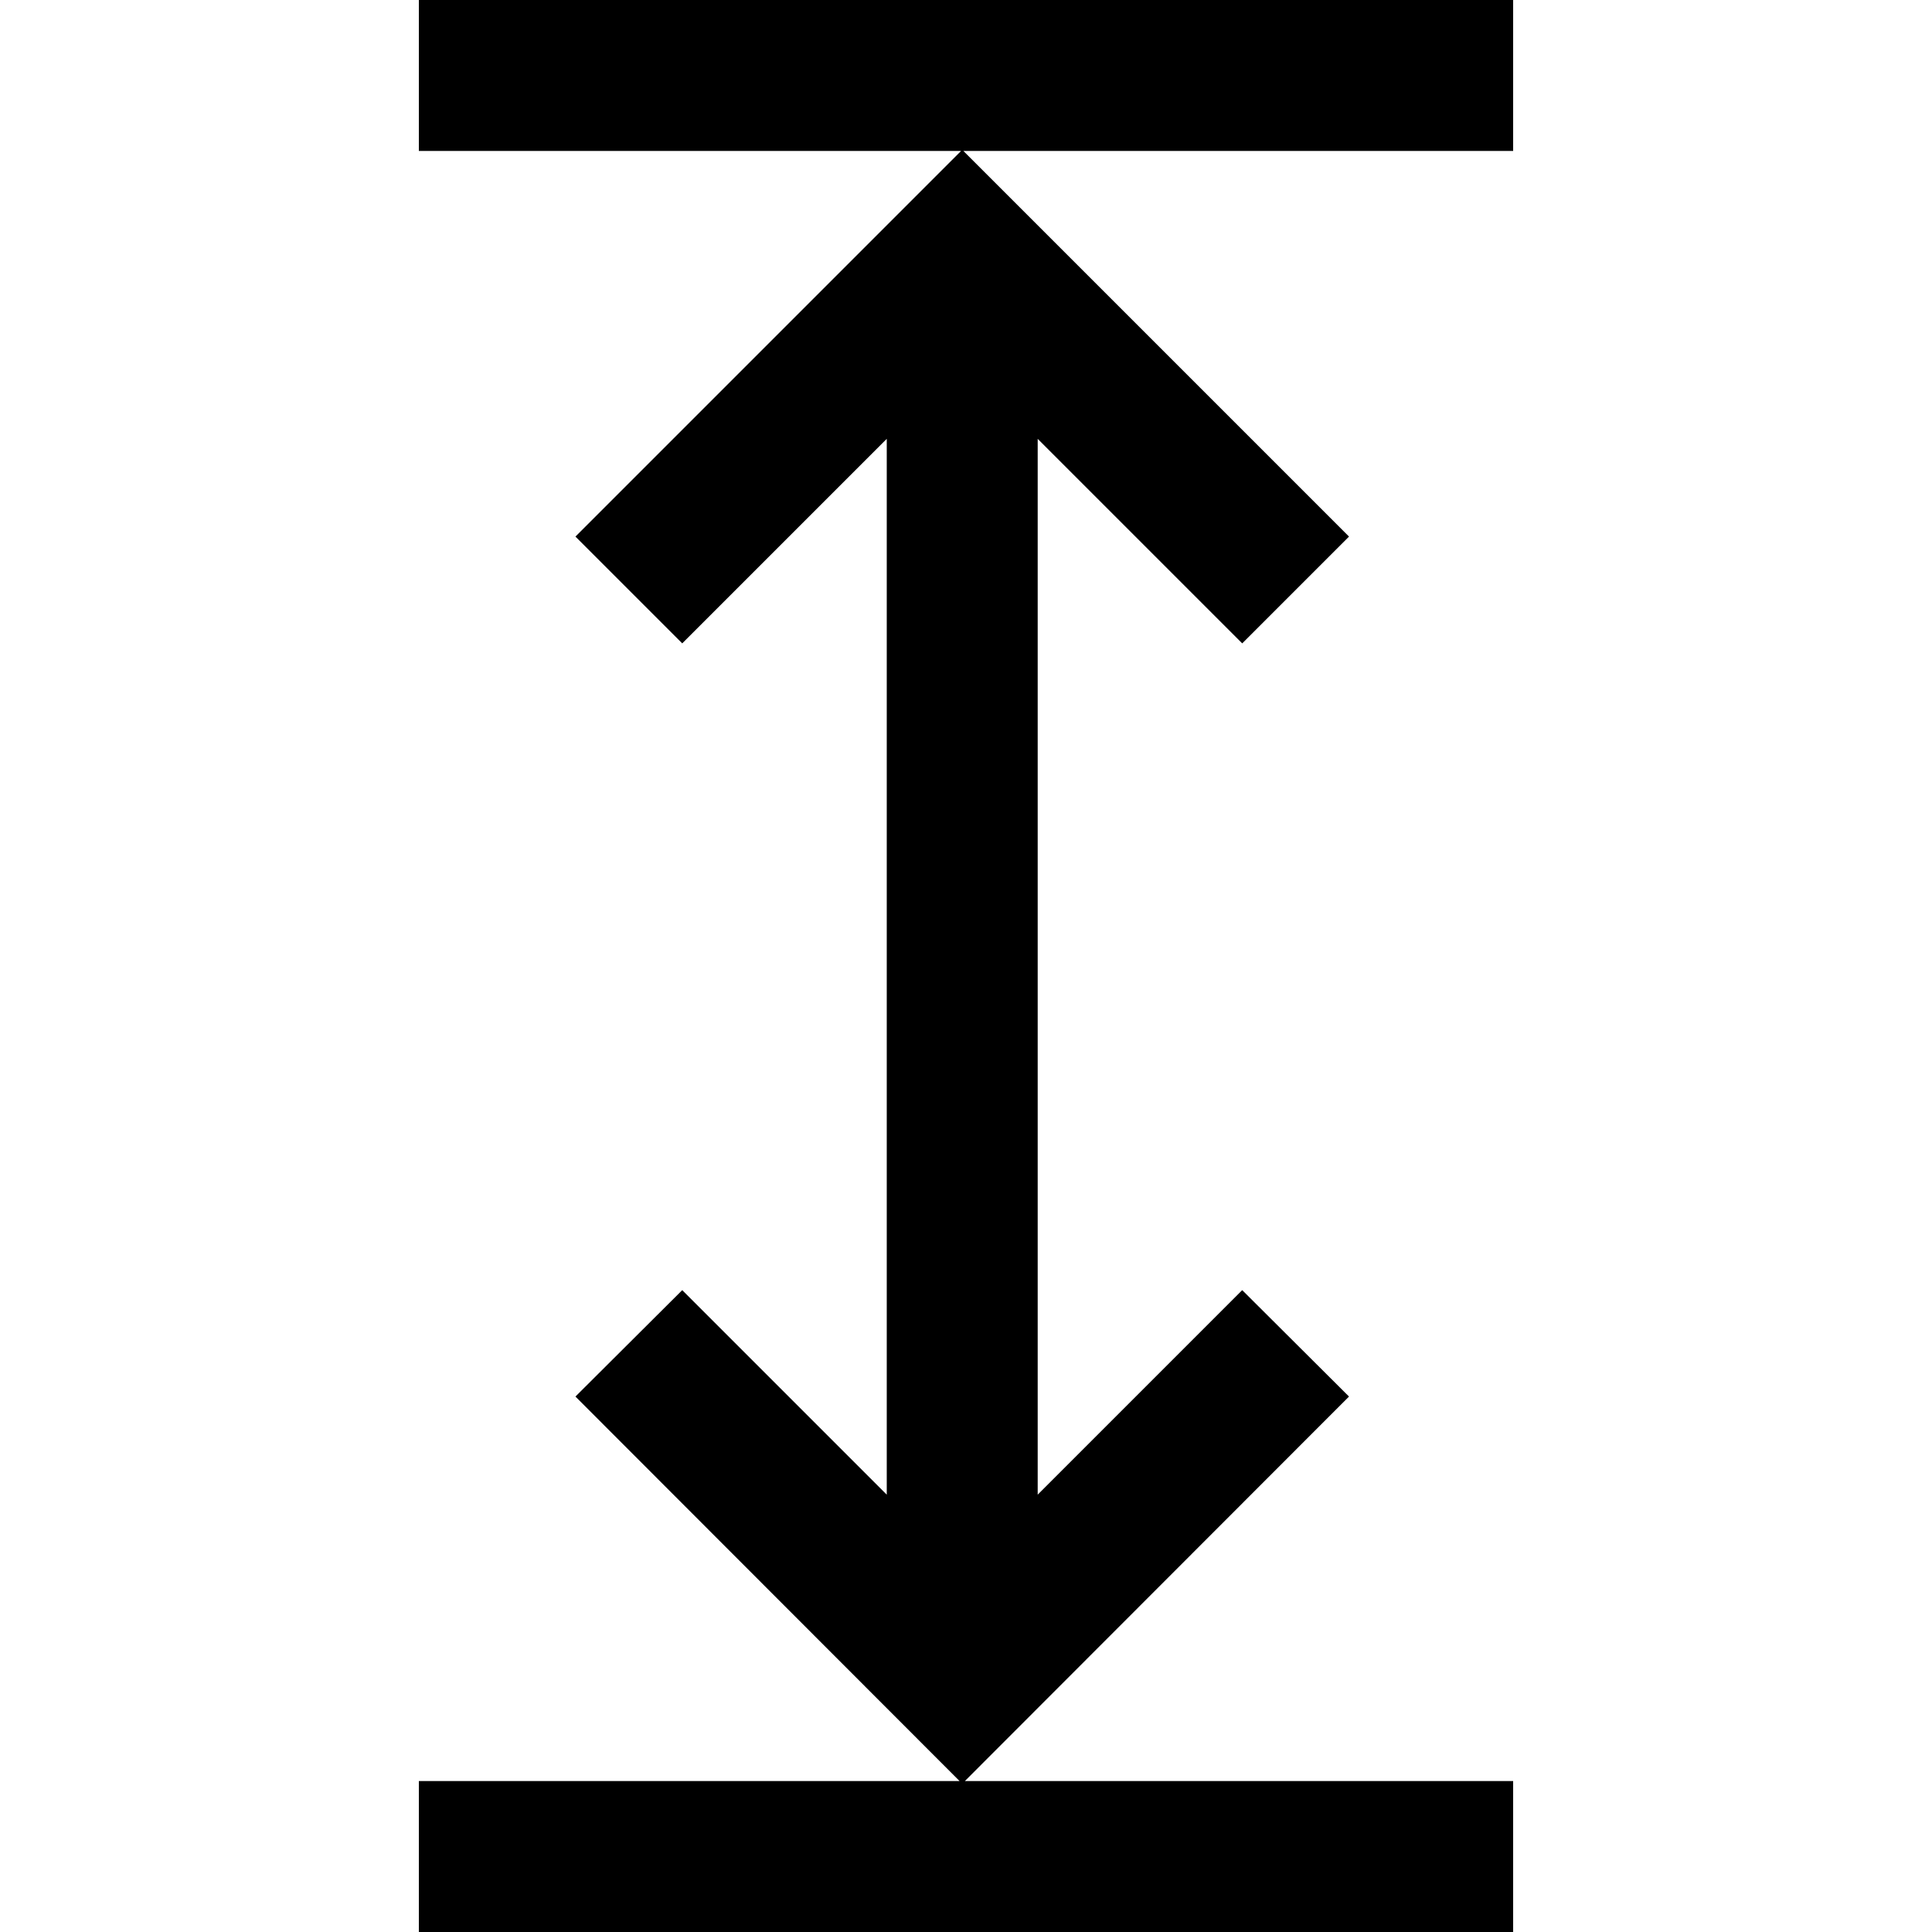 <?xml version="1.0" encoding="utf-8"?>
<!-- Generator: Adobe Illustrator 24.3.0, SVG Export Plug-In . SVG Version: 6.00 Build 0)  -->
<svg version="1.1" id="Capa_1" xmlns="http://www.w3.org/2000/svg" xmlns:xlink="http://www.w3.org/1999/xlink" x="0px" y="0px"
	 viewBox="0 0 512 512" style="enable-background:new 0 0 512 512;" xml:space="preserve">
<g>
	<g>
		<polygon class="st0" points="401,0 111,0 111,40 254.7,40 152.5,142.2 180.8,170.5 235,116.3 235,396.1 180.8,341.9 152.5,370.1 
			254.3,472 111,472 111,512 401,512 401,472 255.7,472 357.5,370.1 329.2,341.9 275,396.1 275,116.3 329.2,170.5 357.5,142.2 
			255.3,40 401,40 		"/>
	</g>
</g>
</svg>
